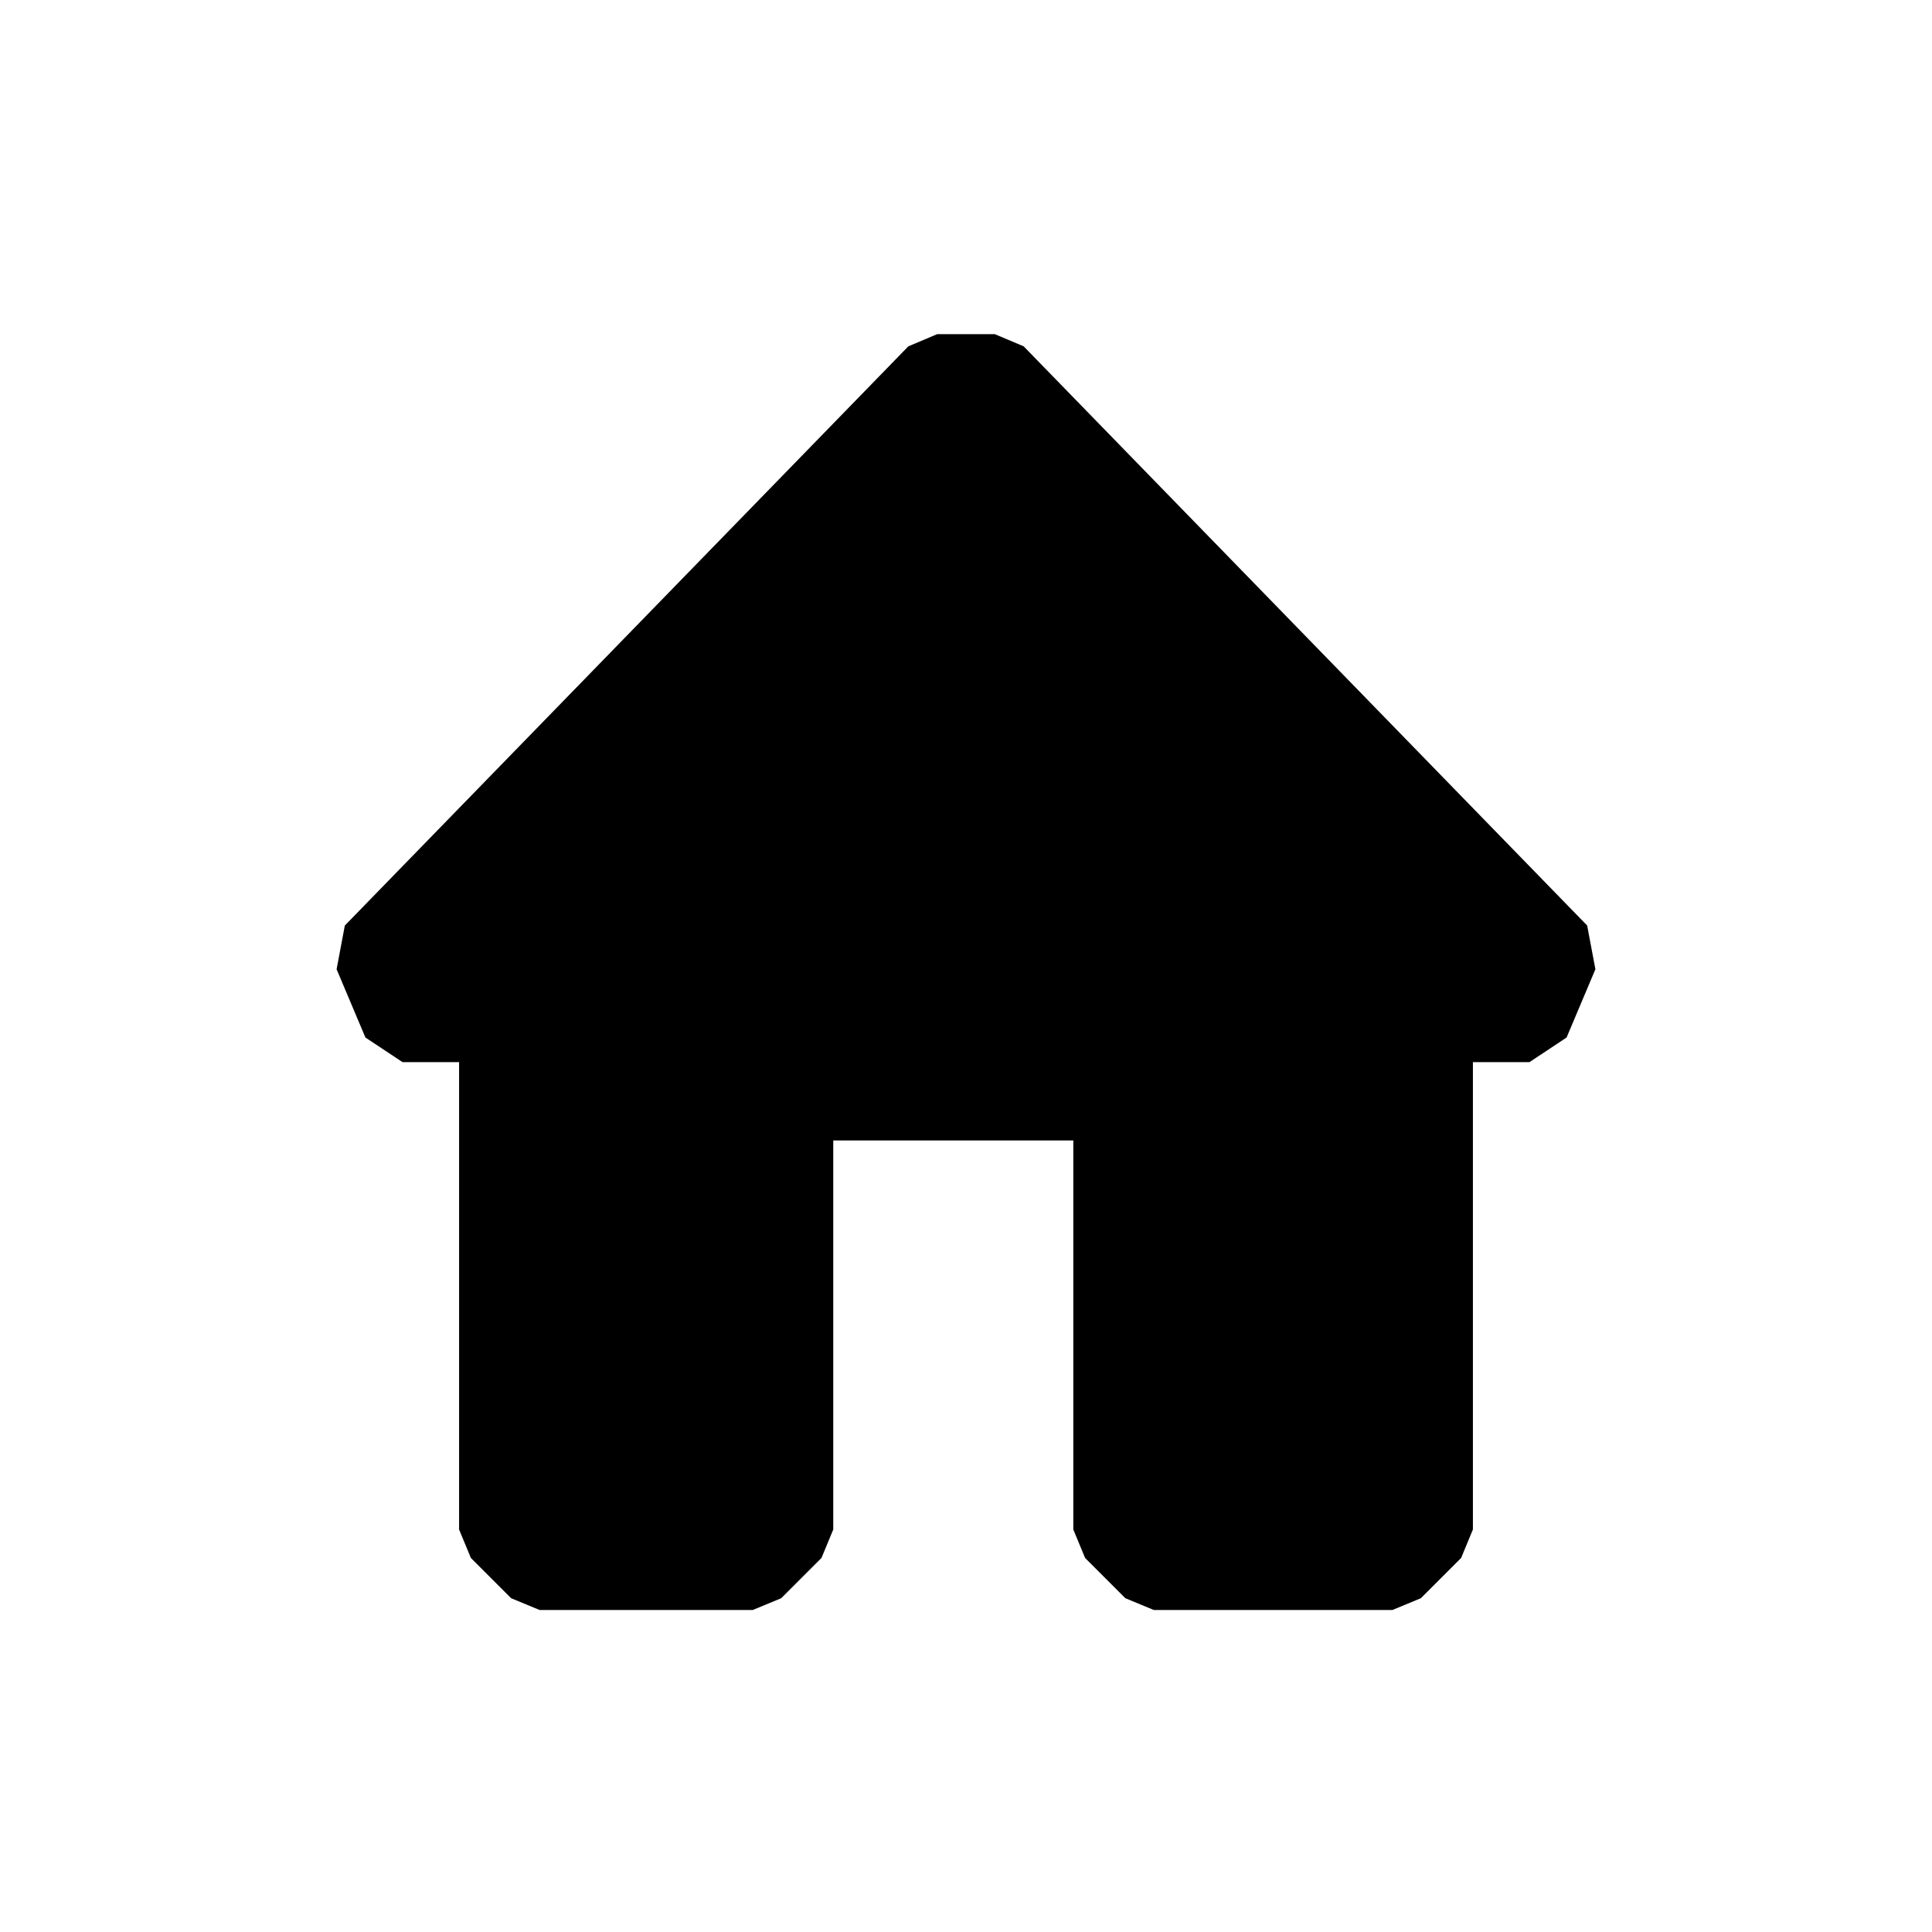 <svg width="24" height="24" viewBox="0 0 24 24" fill="current" xmlns="http://www.w3.org/2000/svg">
<path d="M4.642 11.846L5 12.694H6.203V19L6.703 19.5H9.351L9.851 19V13.667H13.833V19L14.333 19.5H17.297L17.797 19V12.694H19L19.358 11.846L12.358 4.651H11.642L4.642 11.846Z" stroke="current" stroke-linejoin="bevel"/>
</svg>
